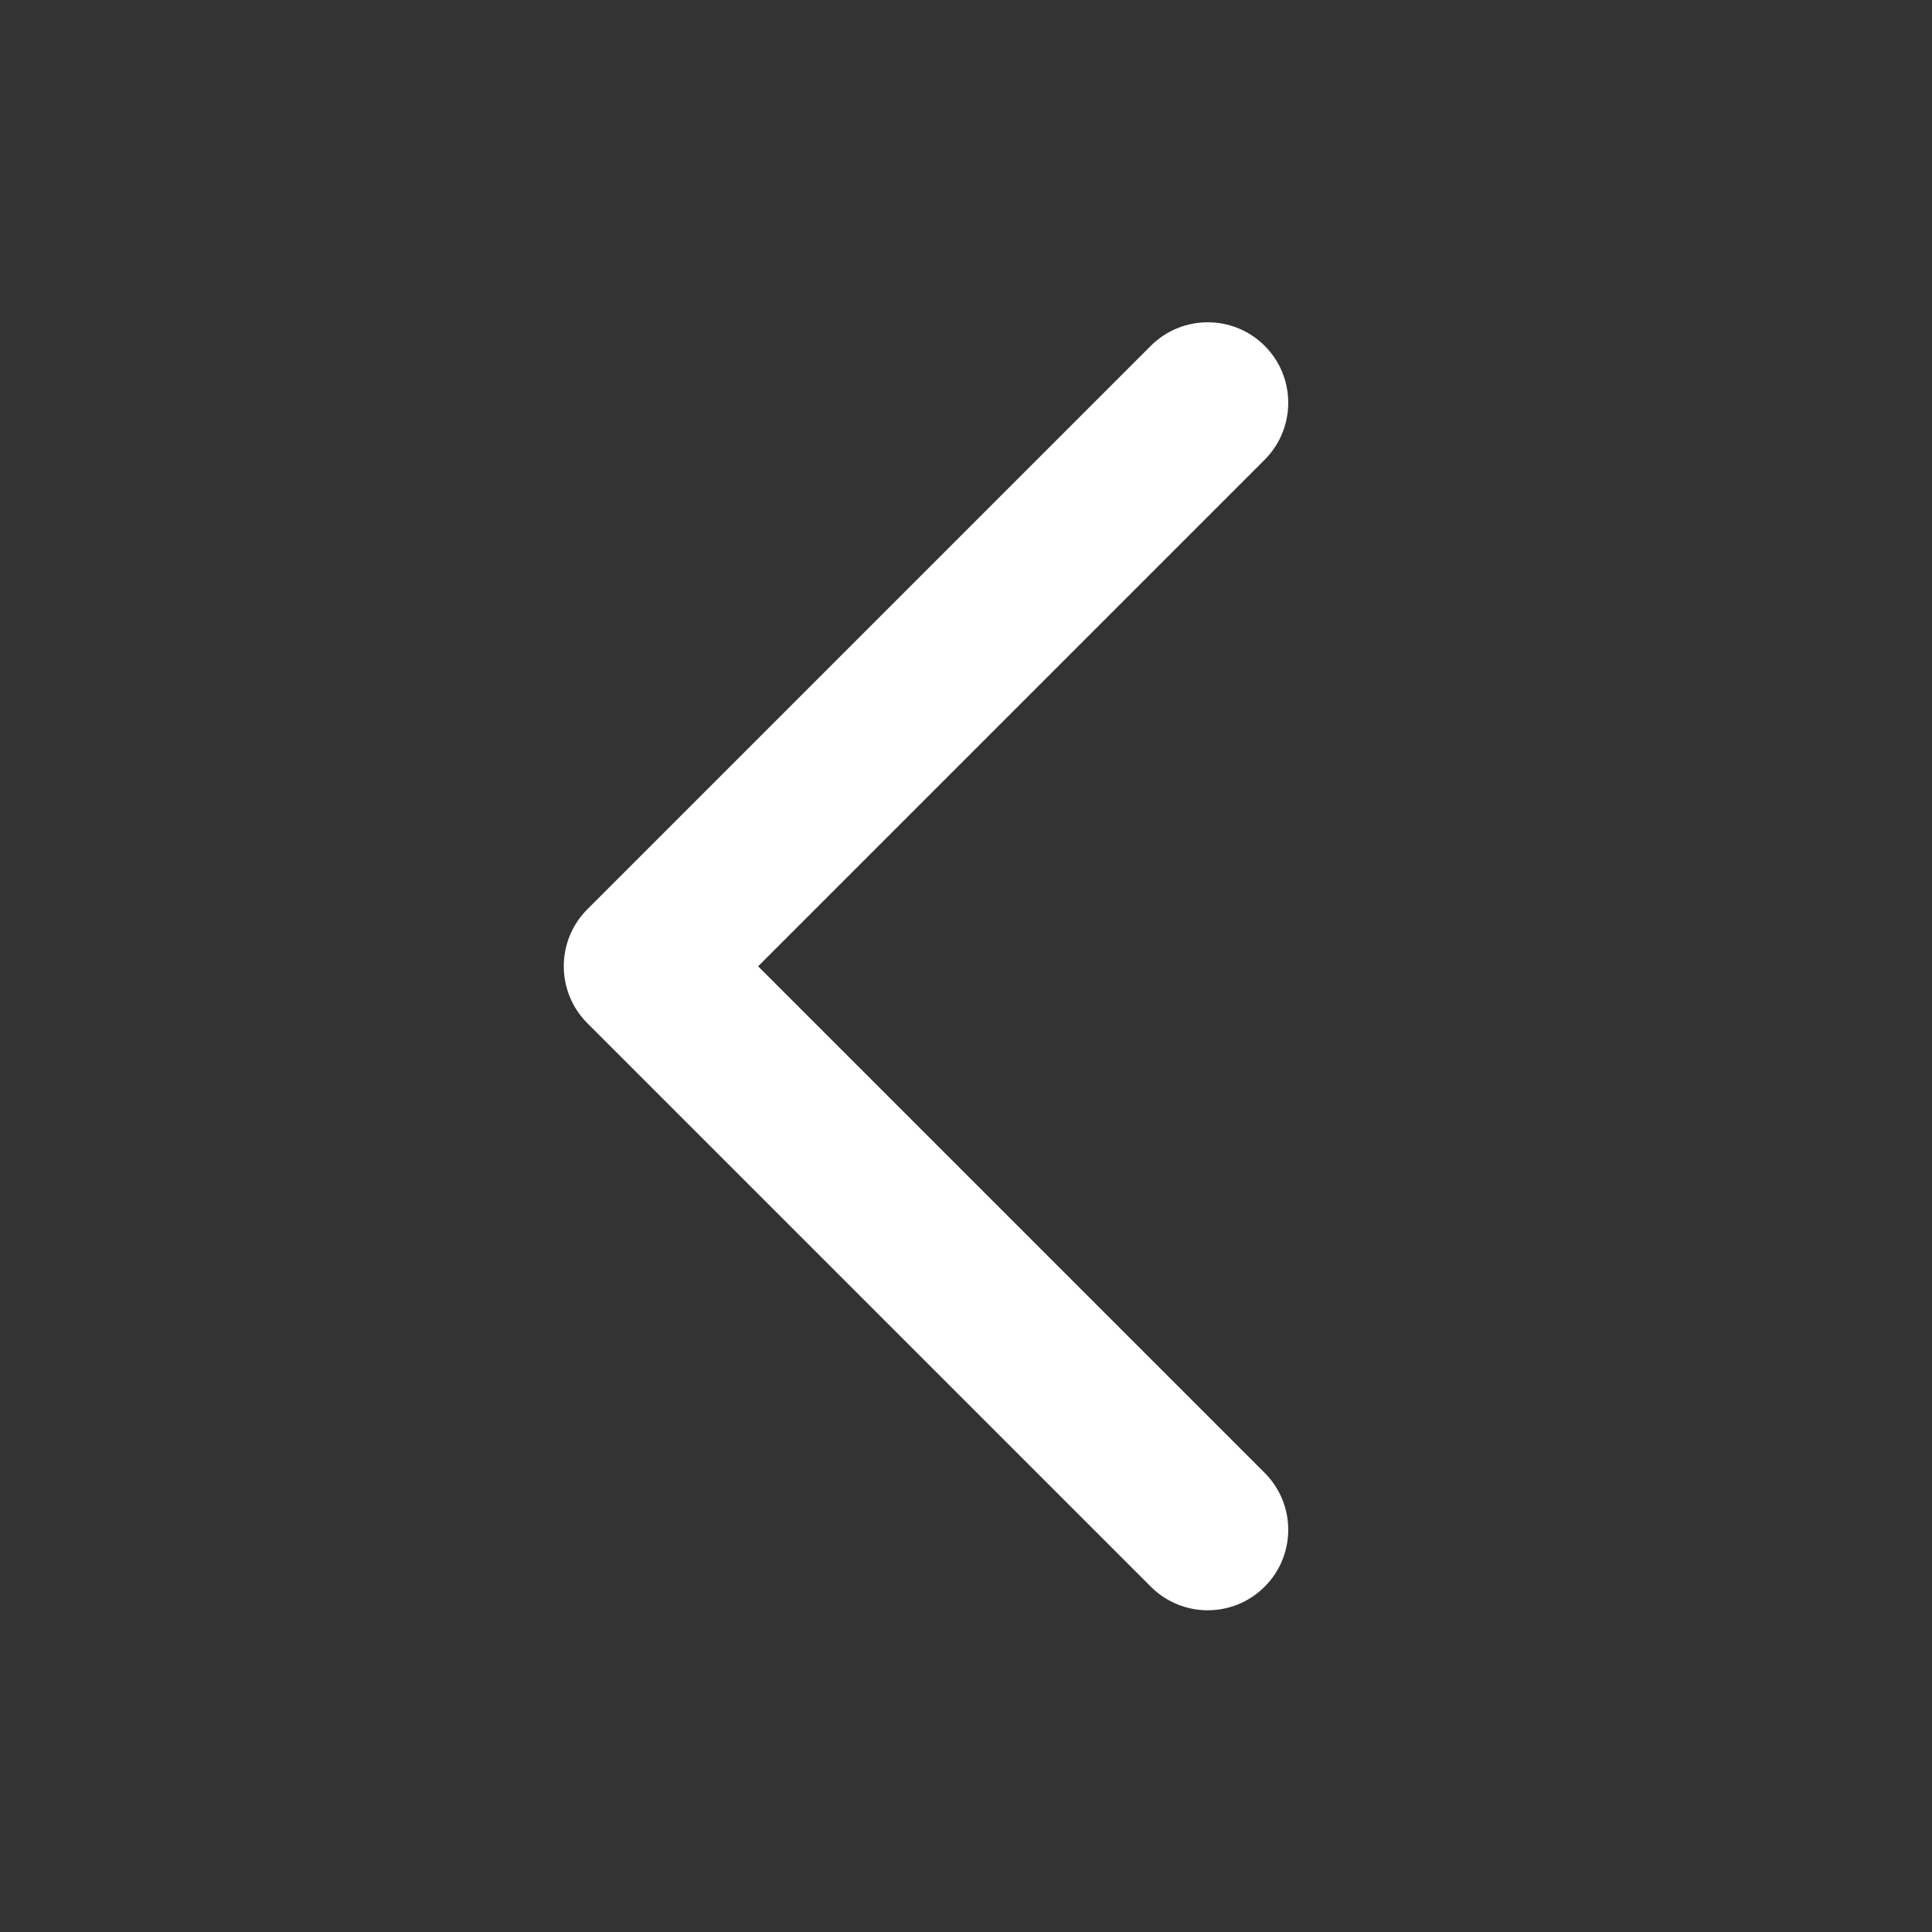 <svg width="20" height="20" viewBox="0 0 20 20" fill="none" xmlns="http://www.w3.org/2000/svg">
<rect x="0" y="0" width="20" height="20" fill="#333333" stroke="none"/>
<path fill-rule="evenodd" clip-rule="evenodd" d="M13.092 3.58C13.417 3.905 13.417 4.433 13.092 4.759L7.848 10.003L13.092 15.247C13.417 15.572 13.417 16.1 13.092 16.425C12.766 16.751 12.239 16.751 11.913 16.425L6.08 10.592C5.755 10.266 5.755 9.739 6.08 9.413L11.913 3.58C12.239 3.255 12.766 3.255 13.092 3.58Z" fill="white"/>
</svg>
